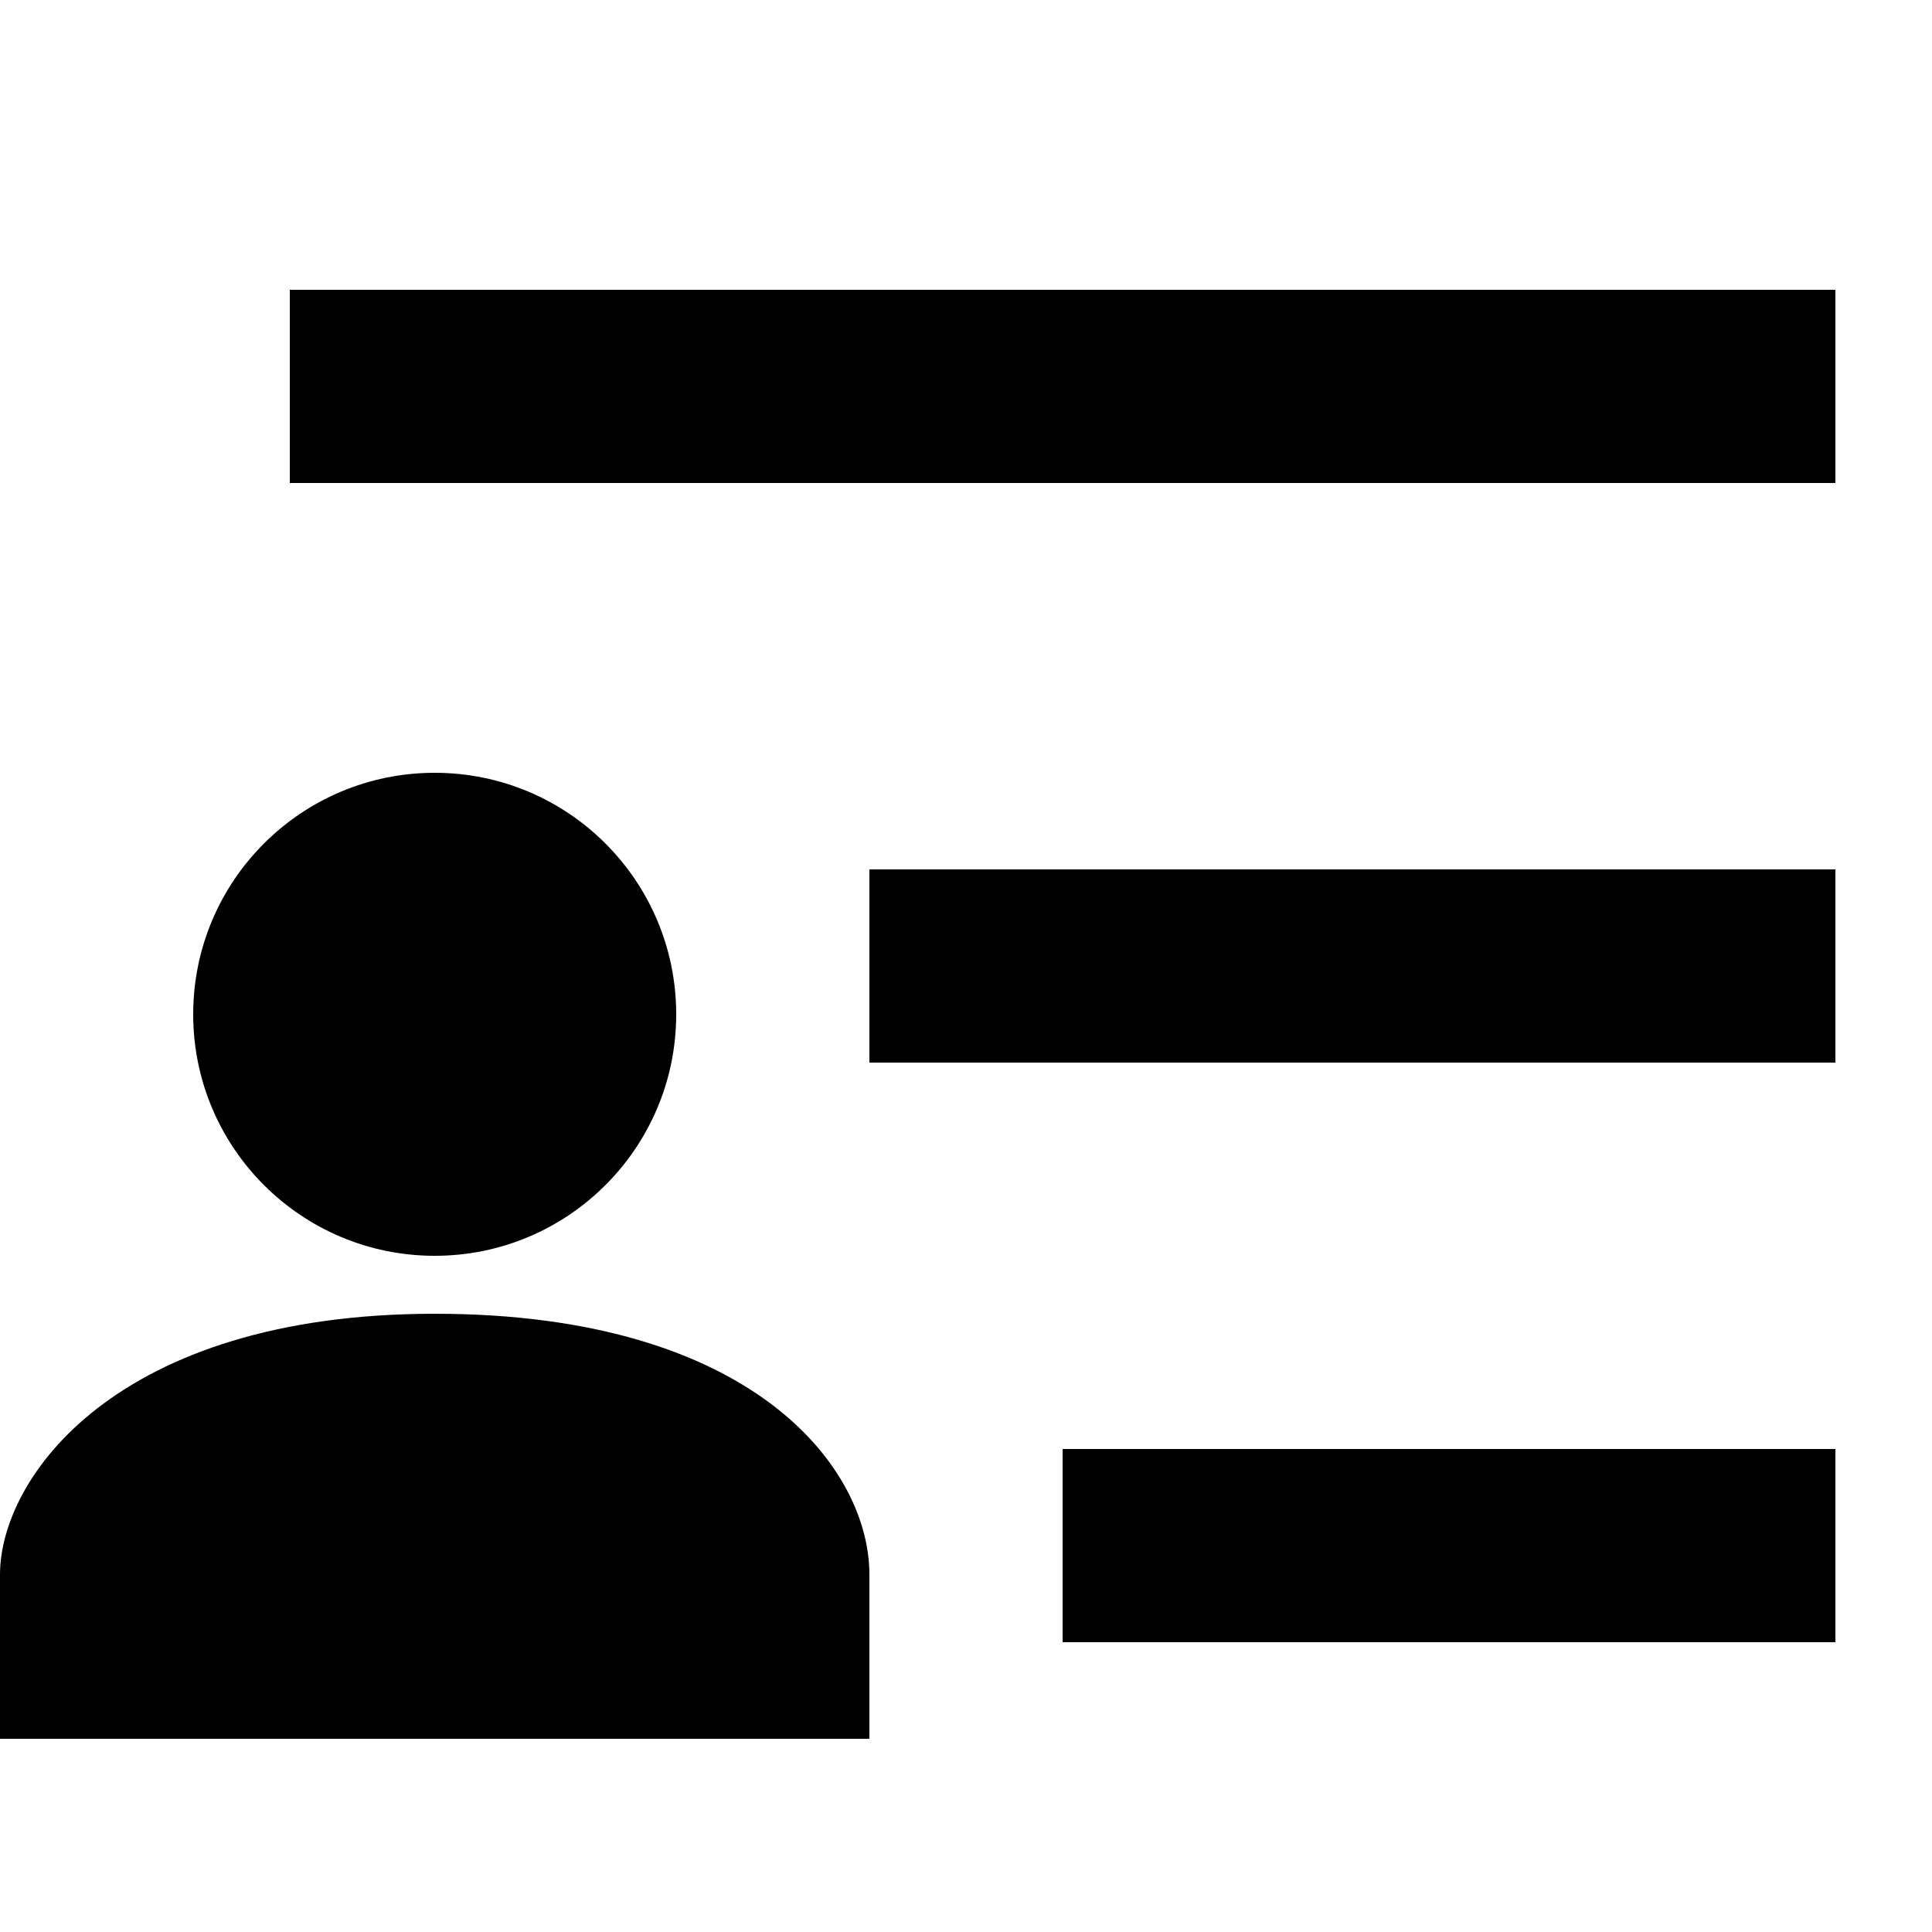 <svg xmlns="http://www.w3.org/2000/svg" width="3em" height="3em" viewBox="0 0 20 20"><circle cx="4.5" cy="10.5" r="2.5" fill="currentColor"/><path fill="currentColor" d="M19 15h-8v2h8zm0-6H9v2h10Zm0-6H3v2h16ZM4.5 13.6c3.3 0 4.5 1.6 4.5 2.7V18H0v-1.7c0-1 1.2-2.7 4.5-2.7"/></svg>